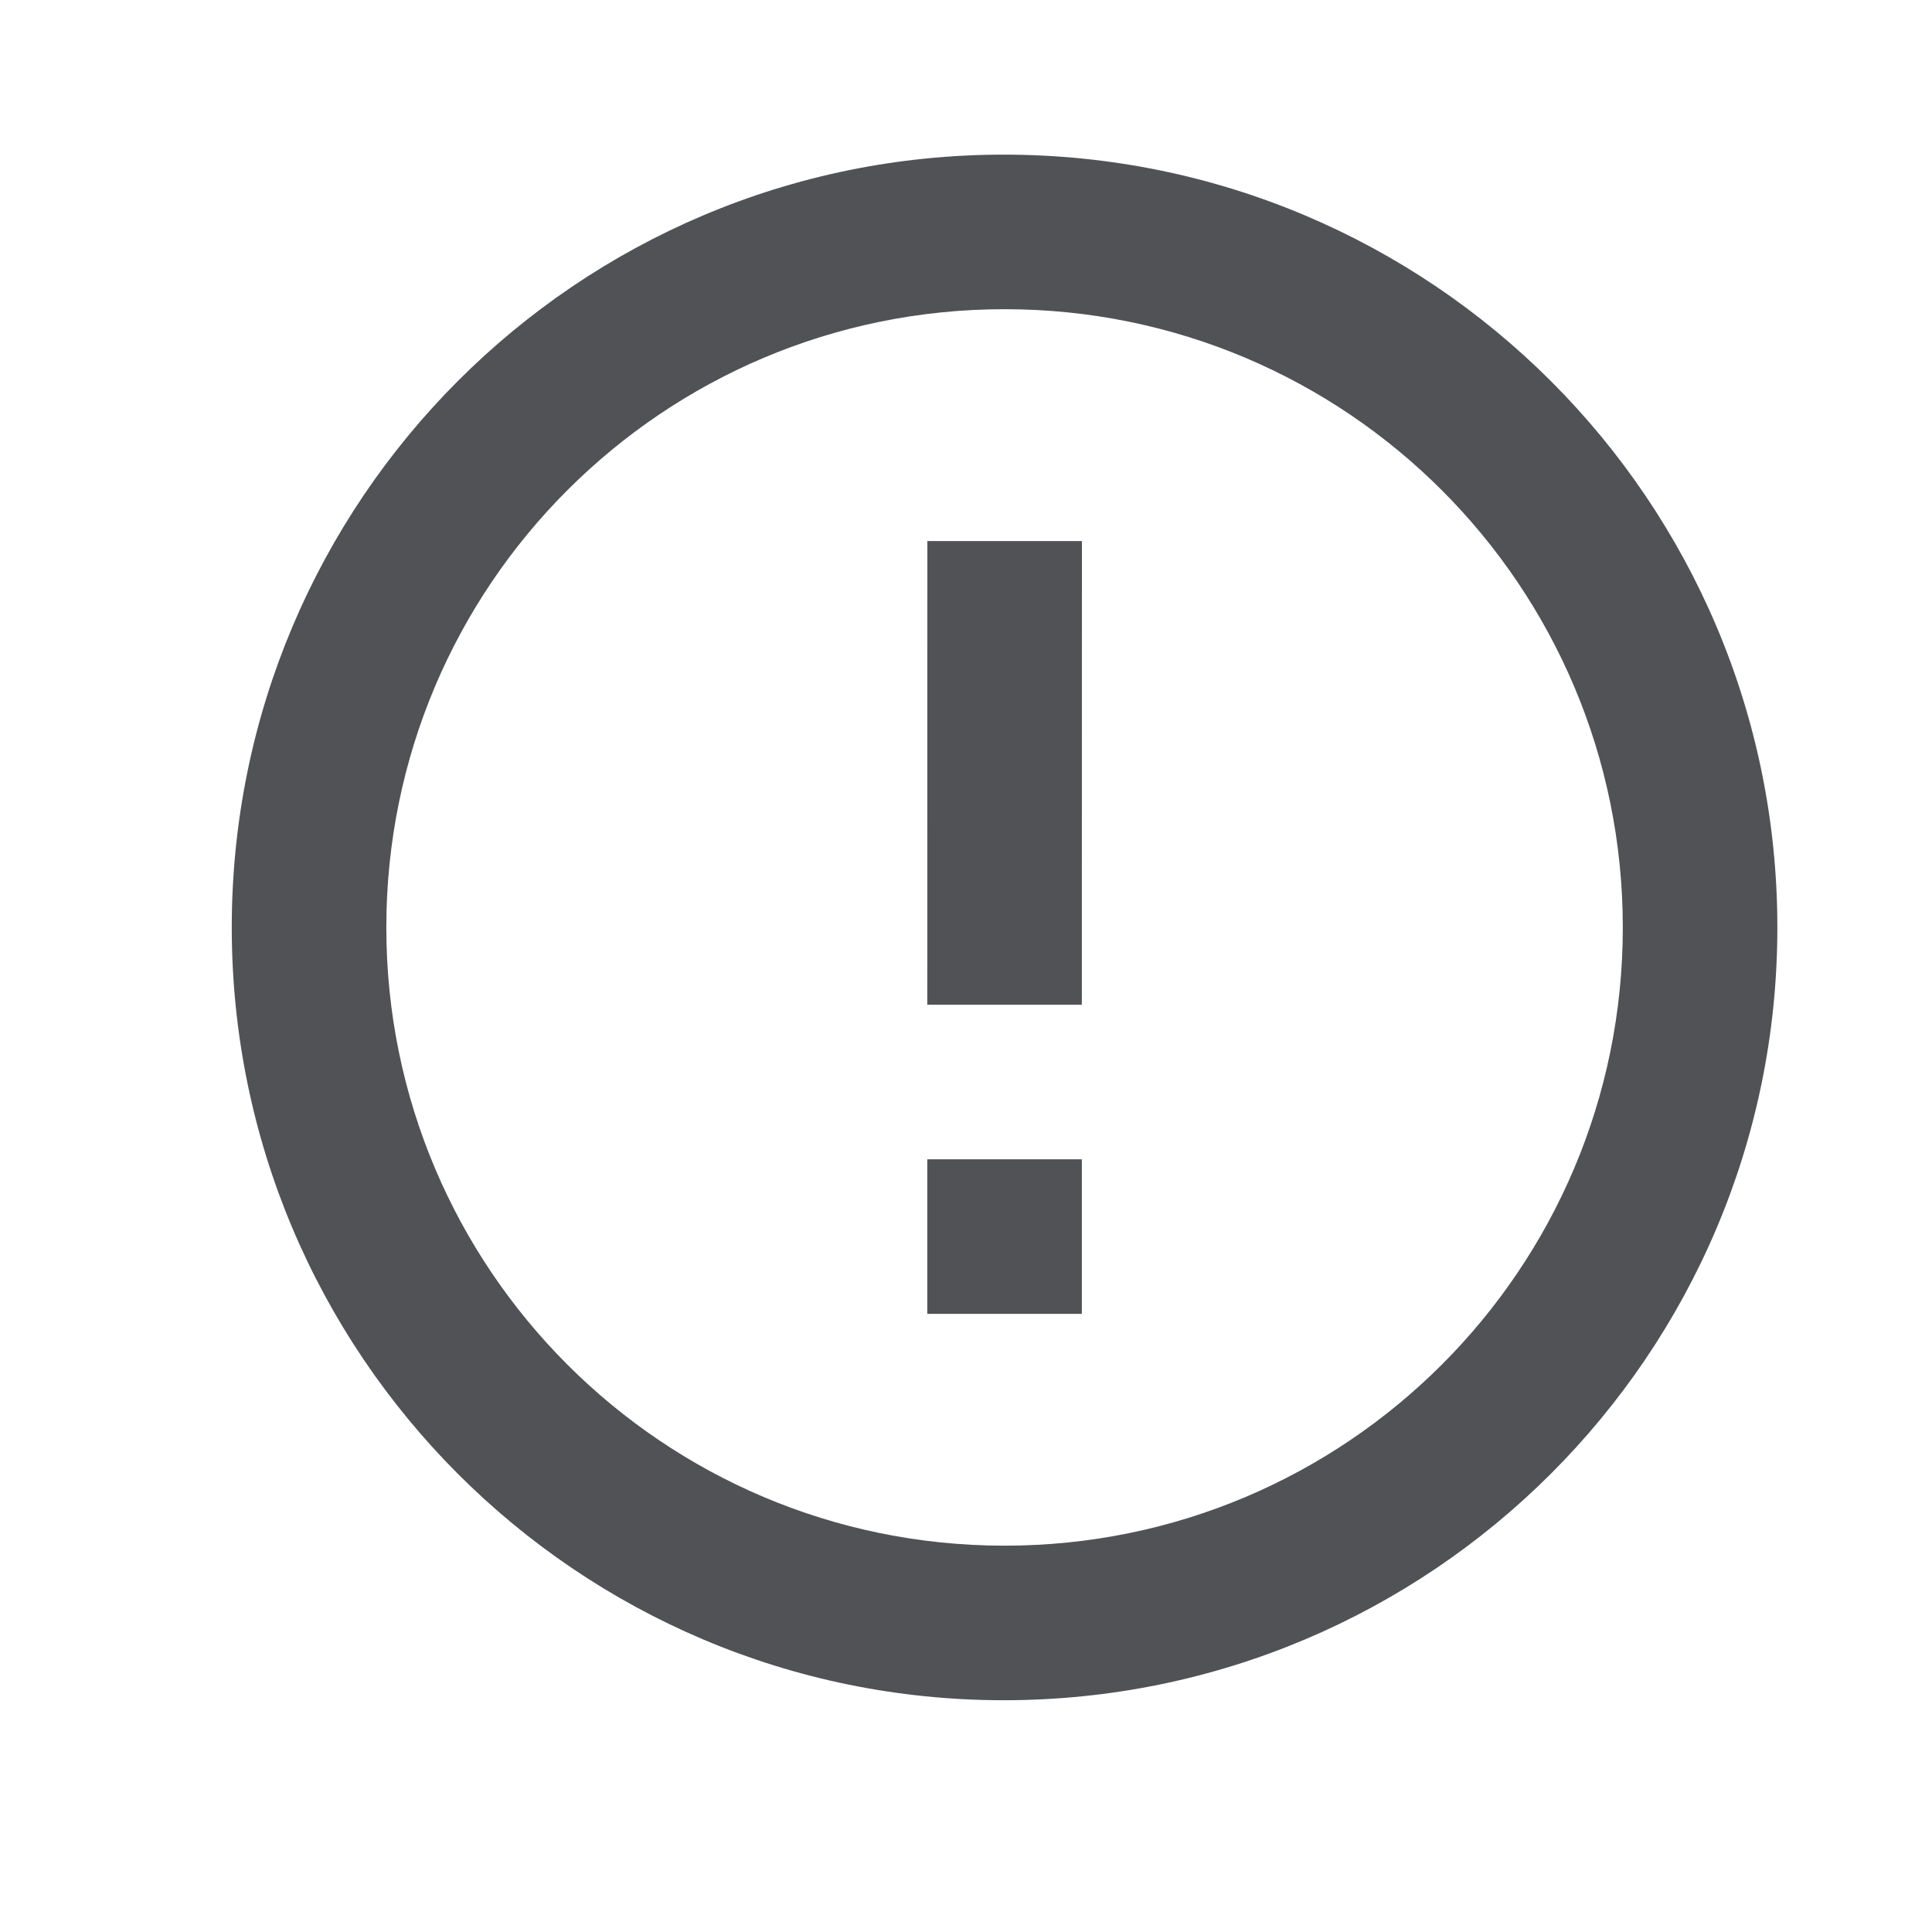 <svg width="25" height="25" viewBox="0 0 25 25" fill="none" xmlns="http://www.w3.org/2000/svg">
<path fill-rule="evenodd" clip-rule="evenodd" d="M12.99 2.001C7.47 2 3 6.48 2.999 12C2.999 17.52 7.468 22 12.988 22.001C18.518 22.001 22.999 17.522 22.999 12.002C23 6.482 18.52 2.001 12.99 2.001ZM13.999 13.001L14 7.001L12 7.001L11.999 13.001L13.999 13.001ZM13.999 17.001L13.999 15.001L11.999 15.001L11.999 17.001L13.999 17.001ZM4.999 12C4.999 16.42 8.579 20 12.998 20.001C17.419 20.001 20.999 16.422 20.999 12.002C21 7.581 17.42 4.001 13 4.001C8.58 4 5 7.58 4.999 12Z" fill="#505255"/>
</svg>
